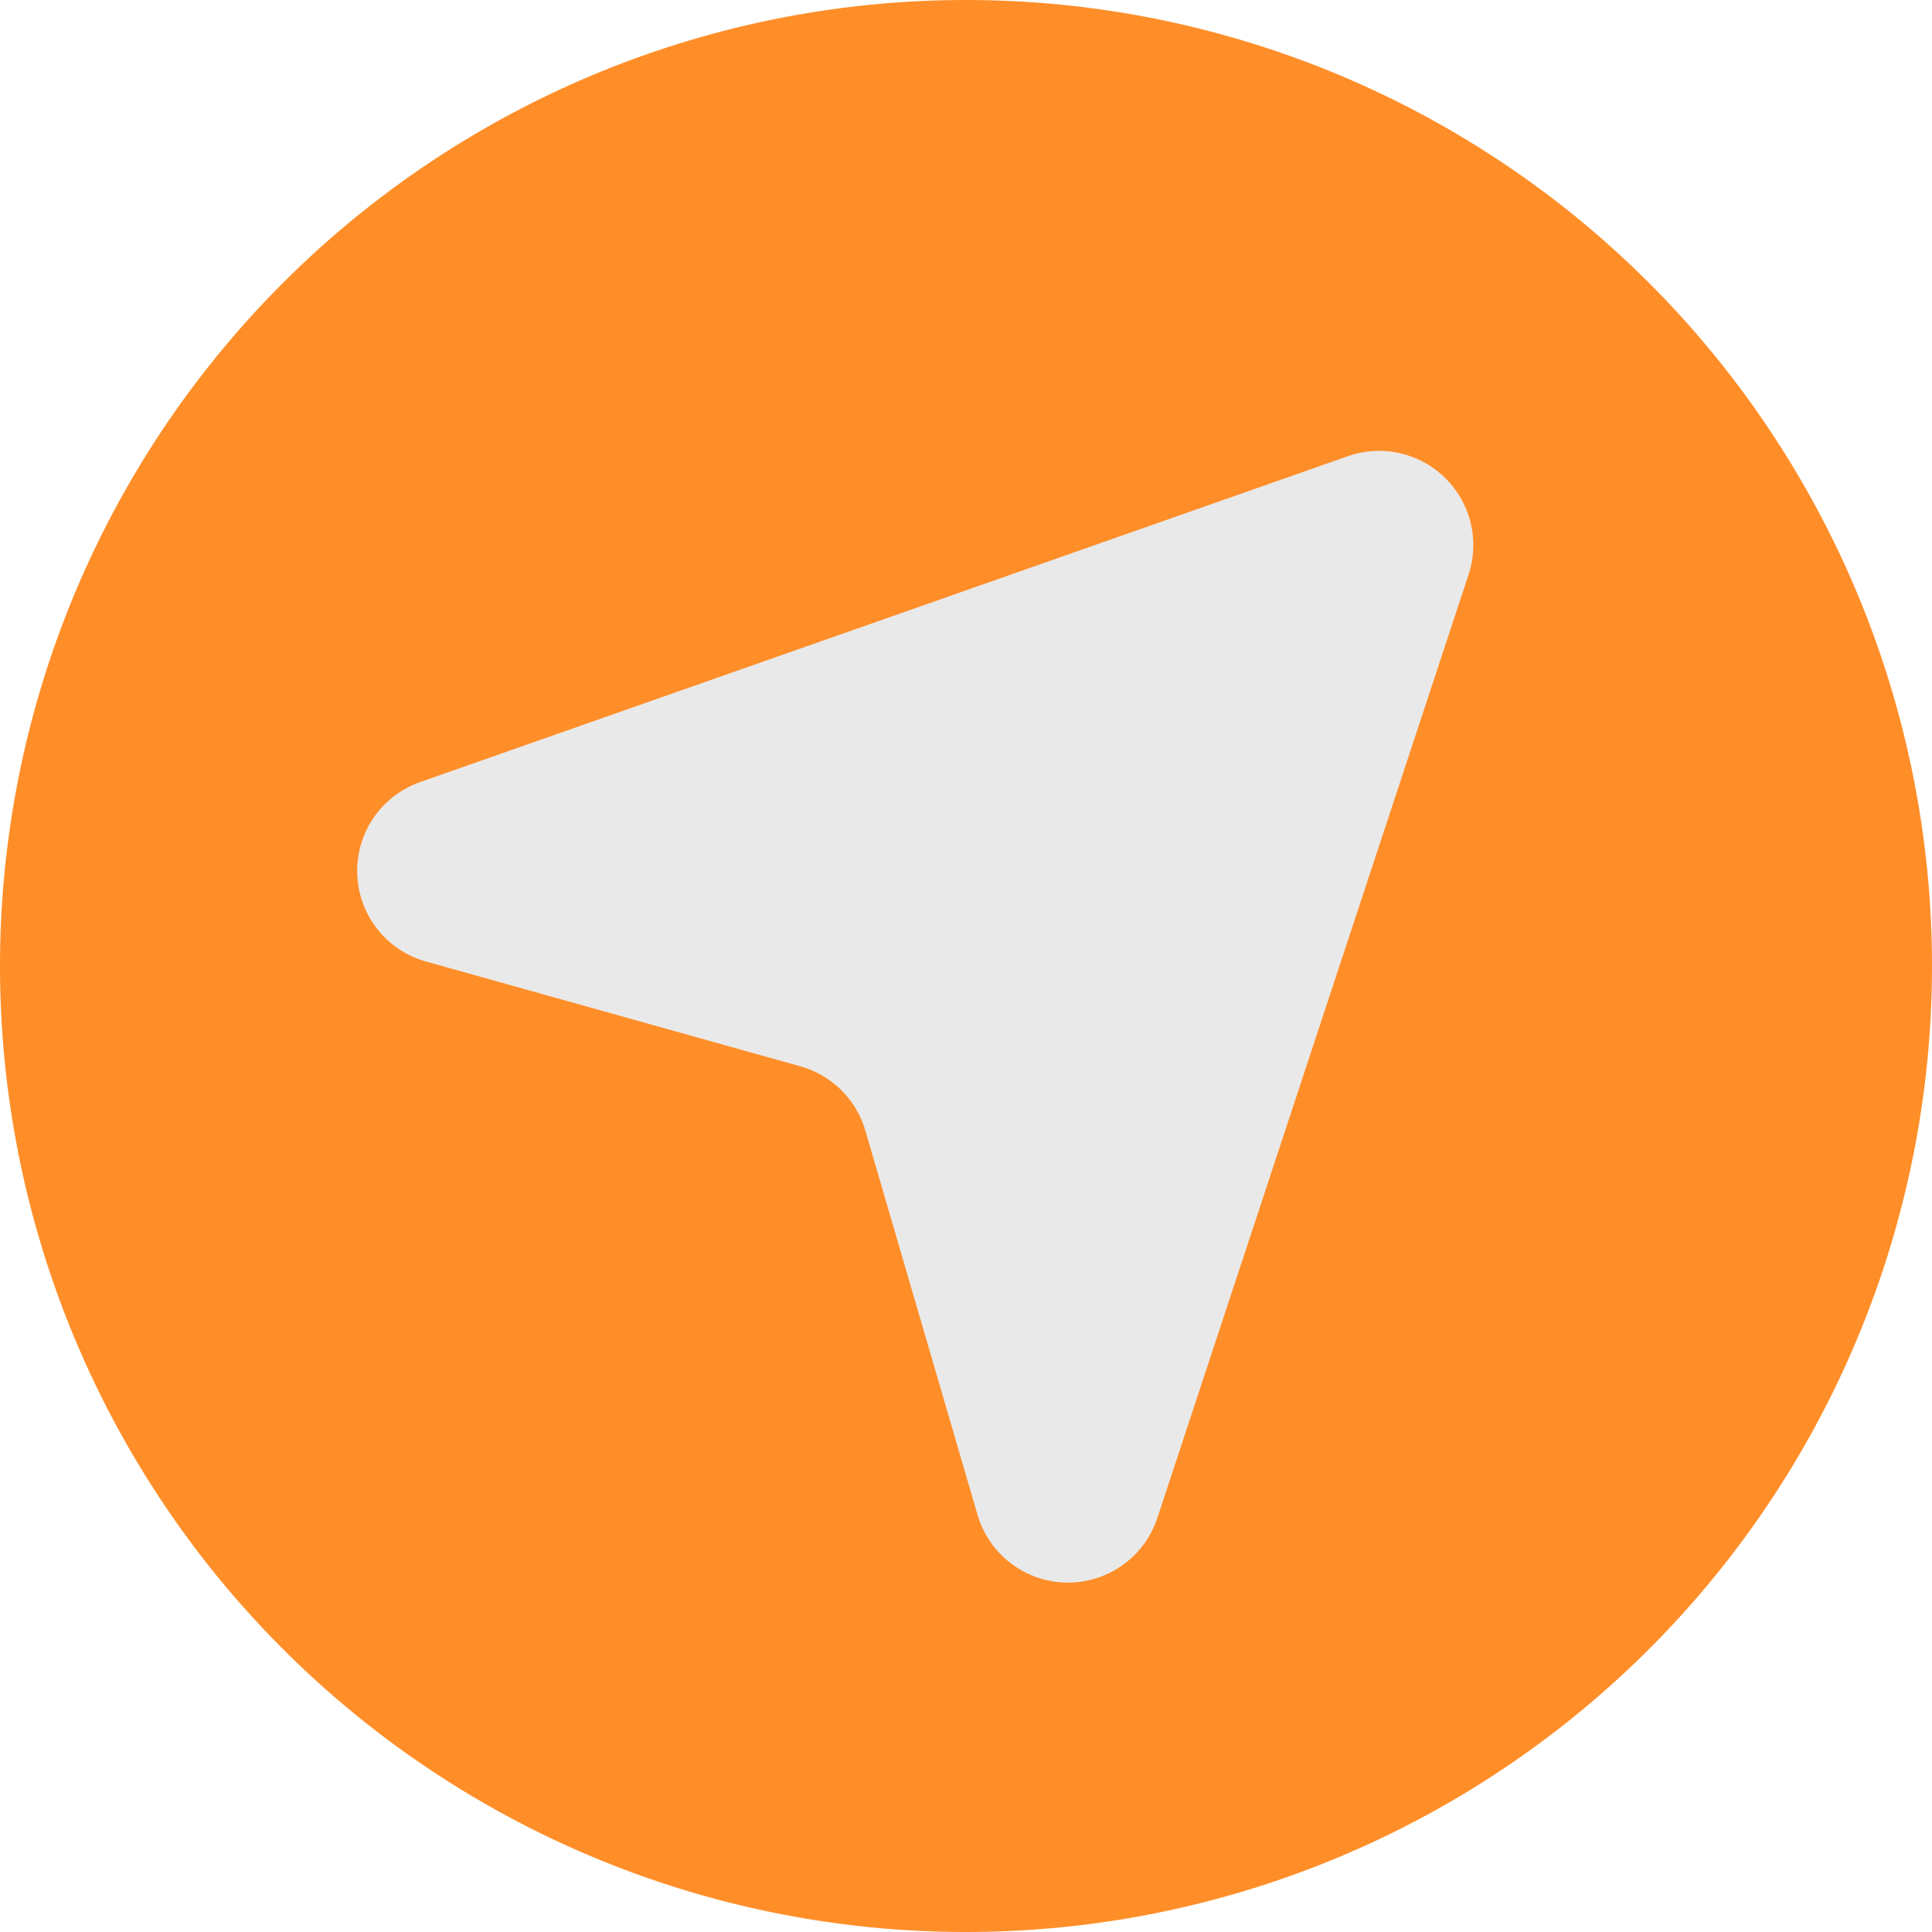<svg id="导航_1_" data-name="导航 (1)" xmlns="http://www.w3.org/2000/svg" width="37.252" height="37.252" viewBox="0 0 37.252 37.252">
  <path id="路径_33" data-name="路径 33" d="M104.079,104.694m-18.626,0a18.626,18.626,0,1,0,18.626-18.626A18.626,18.626,0,0,0,85.453,104.694Z" transform="translate(-85.453 -86.068)" fill="#ff8e29"/>
  <path id="路径_34" data-name="路径 34" d="M243.553,290.394l17.889-6.284a1.817,1.817,0,0,1,2.326,2.284l-6,18.188a1.816,1.816,0,0,1-3.468-.061l-2.162-7.406a1.818,1.818,0,0,0-1.254-1.241l-7.219-2.021a1.814,1.814,0,0,1-.112-3.459Z" transform="translate(-235.452 -275.314)" fill="#e9e9e9"/>
</svg>
